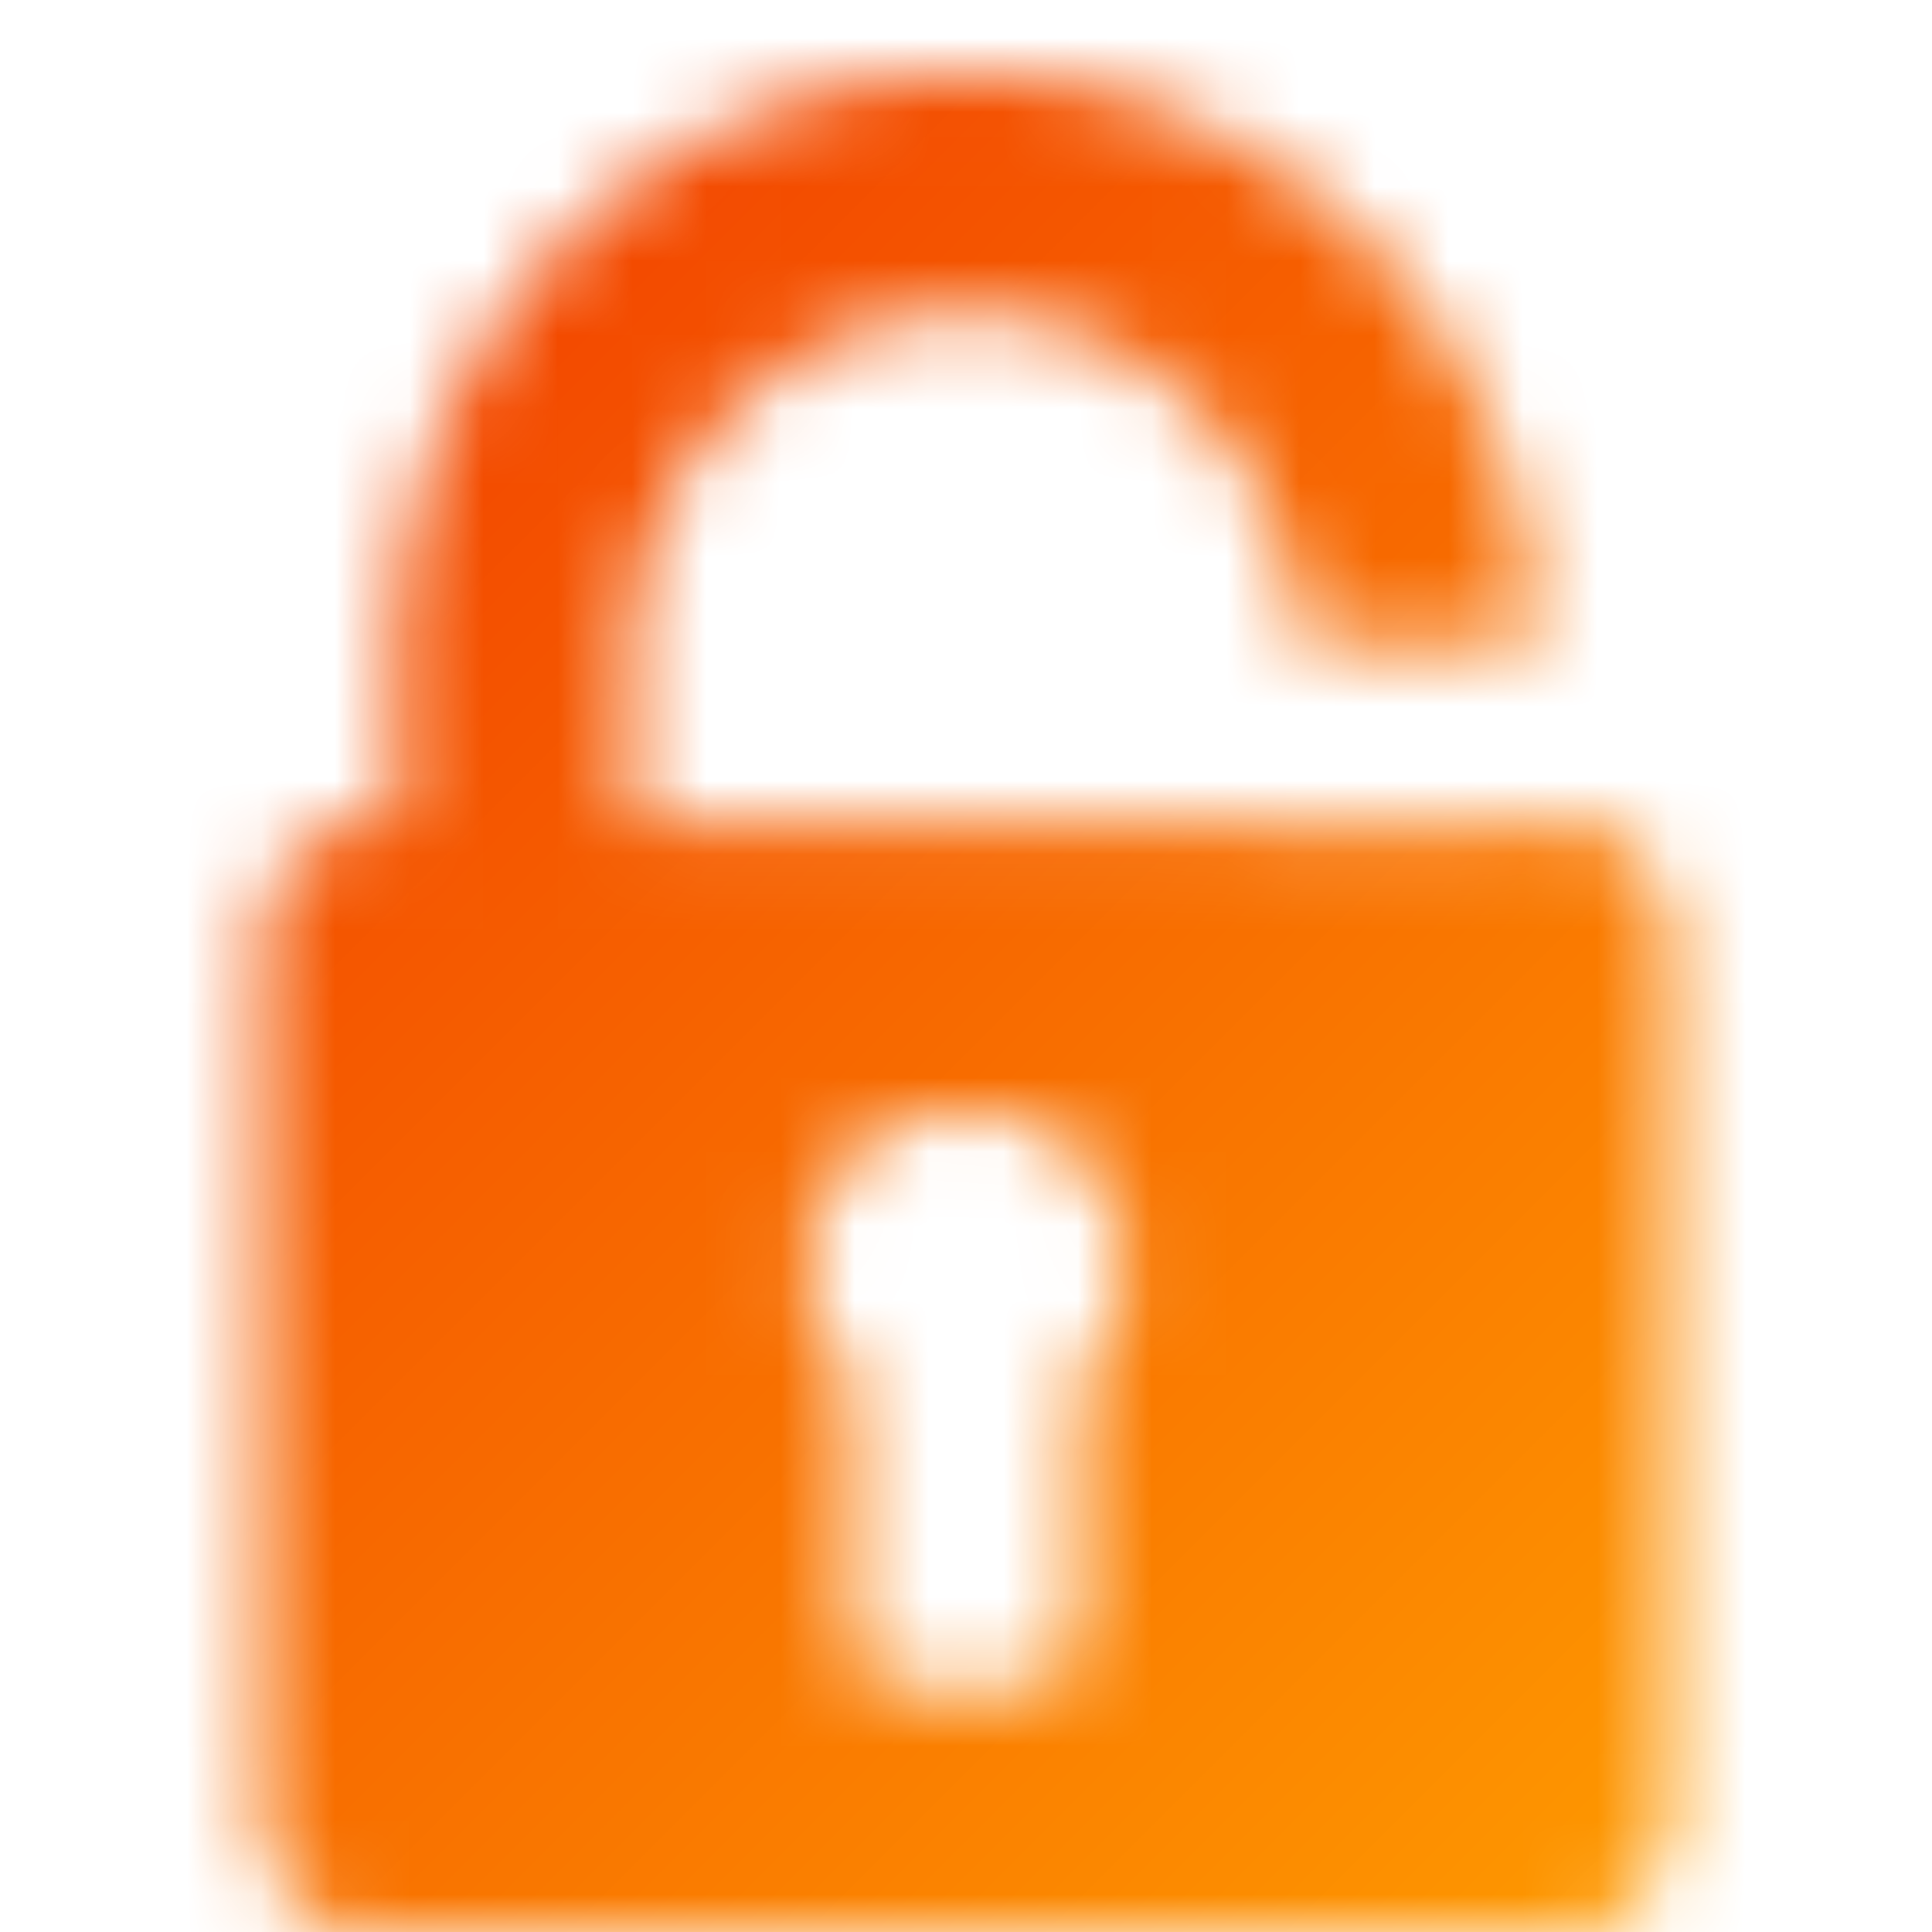 <svg width="26" height="26" viewBox="0 0 26 26" xmlns="http://www.w3.org/2000/svg" xmlns:xlink="http://www.w3.org/1999/xlink"><defs><linearGradient x1="0%" y1="0%" x2="98.361%" y2="98.361%" id="c"><stop stop-color="#EF3000" offset="0%"/><stop stop-color="#FFA000" offset="100%"/></linearGradient><path d="M21.152 11.096h-.482v-2.28c0-4.217-3.309-7.74-7.444-7.815a17.076 17.076 0 0 0-.452 0C8.638 1.077 5.33 4.6 5.33 8.816v2.28h-.481c-.742 0-1.348.775-1.348 1.731v11.436c0 .955.606 1.737 1.348 1.737h16.304c.742 0 1.348-.782 1.348-1.737V12.827c0-.956-.606-1.731-1.348-1.731Zm-6.625 7.437v3.456c0 .395-.327.73-.719.73h-1.616a.734.734 0 0 1-.72-.73v-3.456c-.38-.378-.6-.9-.6-1.479 0-1.095.837-2.037 1.902-2.08.113-.005.339-.005.452 0 1.065.043 1.902.985 1.902 2.08a2.07 2.07 0 0 1-.6 1.48Zm2.364-7.437H8.504v-2.28c0-2.512 2.019-4.589 4.496-4.589 2.42 0 4.402 1.982 4.492 4.415h3.177v2.472h-3.778v-.018Z" id="a"/></defs><g fill="none" fill-rule="evenodd"><mask id="b" fill="#fff"><use xlink:href="#a"/></mask><g mask="url(#b)" fill="url(#c)"><path d="M0 0h26v26H0z"/></g></g></svg>